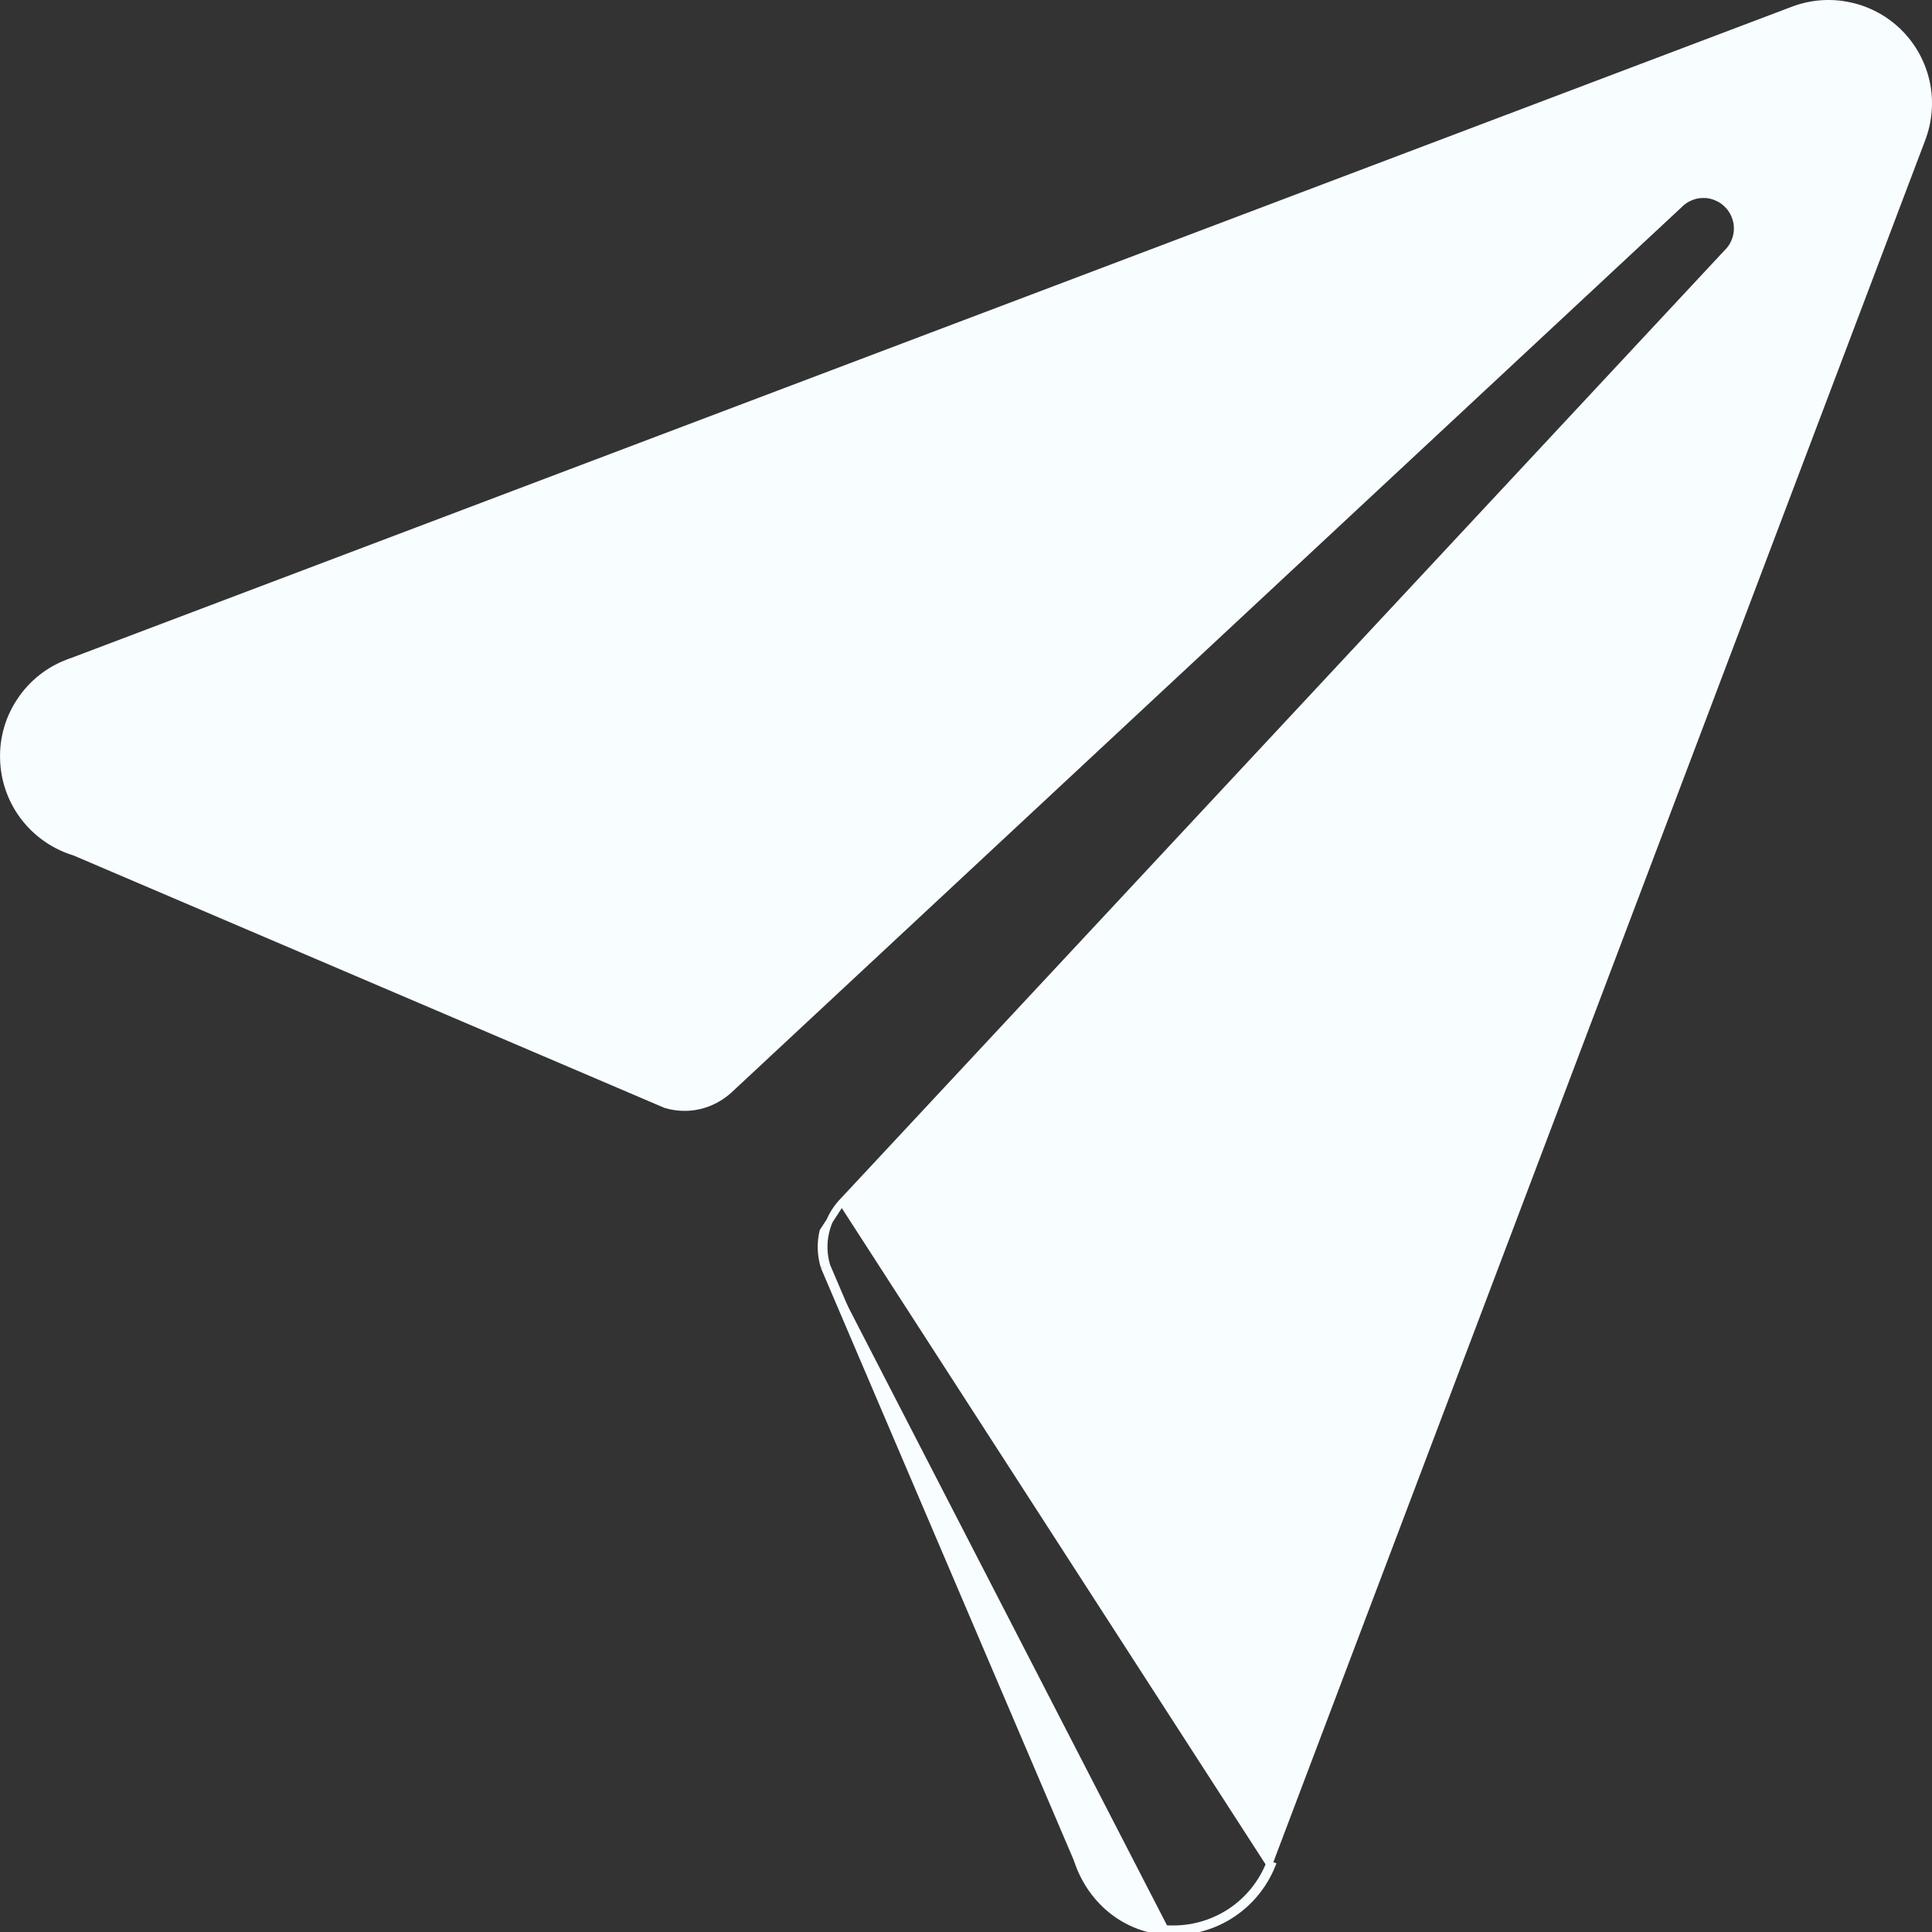 <svg width="14" height="14" viewBox="0 0 14 14" fill="none" xmlns="http://www.w3.org/2000/svg">
<rect x="0" y="0" width="14" height="14" fill="#333333" stroke="none"/>
<path d="M8.469 13.999H8.5C8.654 14 8.805 13.955 8.934 13.868C9.062 13.782 9.161 13.659 9.219 13.516L9.197 13.508L9.197 13.508C9.141 13.647 9.045 13.765 8.921 13.849C8.796 13.932 8.65 13.977 8.5 13.976H8.5H8.469M8.469 13.999L8.47 13.976C8.469 13.976 8.469 13.976 8.469 13.976M8.469 13.999V13.976H8.469M8.469 13.999C8.163 13.986 7.91 13.781 7.81 13.492C7.807 13.486 7.805 13.48 7.804 13.474L5.971 9.181M8.469 13.976C8.174 13.962 7.929 13.765 7.832 13.484L7.832 13.483C7.829 13.478 7.828 13.473 7.826 13.467L7.826 13.467L7.825 13.464L5.993 9.173M13.764 0.236C13.864 0.336 13.932 0.462 13.961 0.599C13.99 0.736 13.978 0.879 13.928 1.01L13.928 1.01L9.197 13.507L6.1 8.711L12.516 1.828C12.517 1.828 12.517 1.828 12.517 1.828C12.539 1.805 12.557 1.779 12.569 1.749C12.582 1.719 12.588 1.688 12.588 1.656C12.588 1.623 12.582 1.592 12.569 1.562C12.557 1.532 12.539 1.505 12.516 1.483C12.494 1.46 12.467 1.442 12.437 1.43C12.408 1.417 12.376 1.411 12.344 1.411C12.312 1.411 12.28 1.417 12.25 1.43C12.22 1.442 12.194 1.46 12.171 1.482C12.171 1.483 12.171 1.483 12.171 1.483L5.285 7.899C5.224 7.955 5.149 7.995 5.068 8.014C4.987 8.033 4.903 8.03 4.823 8.006L0.534 6.174L0.534 6.174L0.532 6.174L0.519 6.17C0.519 6.17 0.519 6.17 0.519 6.17C0.377 6.122 0.254 6.032 0.165 5.912C0.076 5.791 0.027 5.646 0.024 5.497C0.02 5.347 0.063 5.2 0.147 5.076C0.229 4.953 0.346 4.859 0.483 4.805V4.806L0.492 4.802L12.992 0.071L12.992 0.071C13.123 0.021 13.266 0.01 13.403 0.04C13.54 0.069 13.665 0.137 13.764 0.236ZM13.764 0.236C13.764 0.236 13.764 0.236 13.764 0.236L13.781 0.22L13.764 0.236ZM5.993 9.173C5.993 9.173 5.993 9.173 5.993 9.174L5.971 9.181M5.993 9.173C5.969 9.093 5.966 9.009 5.985 8.928C6.004 8.847 6.043 8.772 6.1 8.711L5.962 8.923C5.942 9.008 5.945 9.097 5.971 9.181M5.993 9.173L5.992 9.171L5.971 9.181" fill="#F8FDFF" stroke="#F8FDFF" stroke-width="0.047"/>
</svg>
